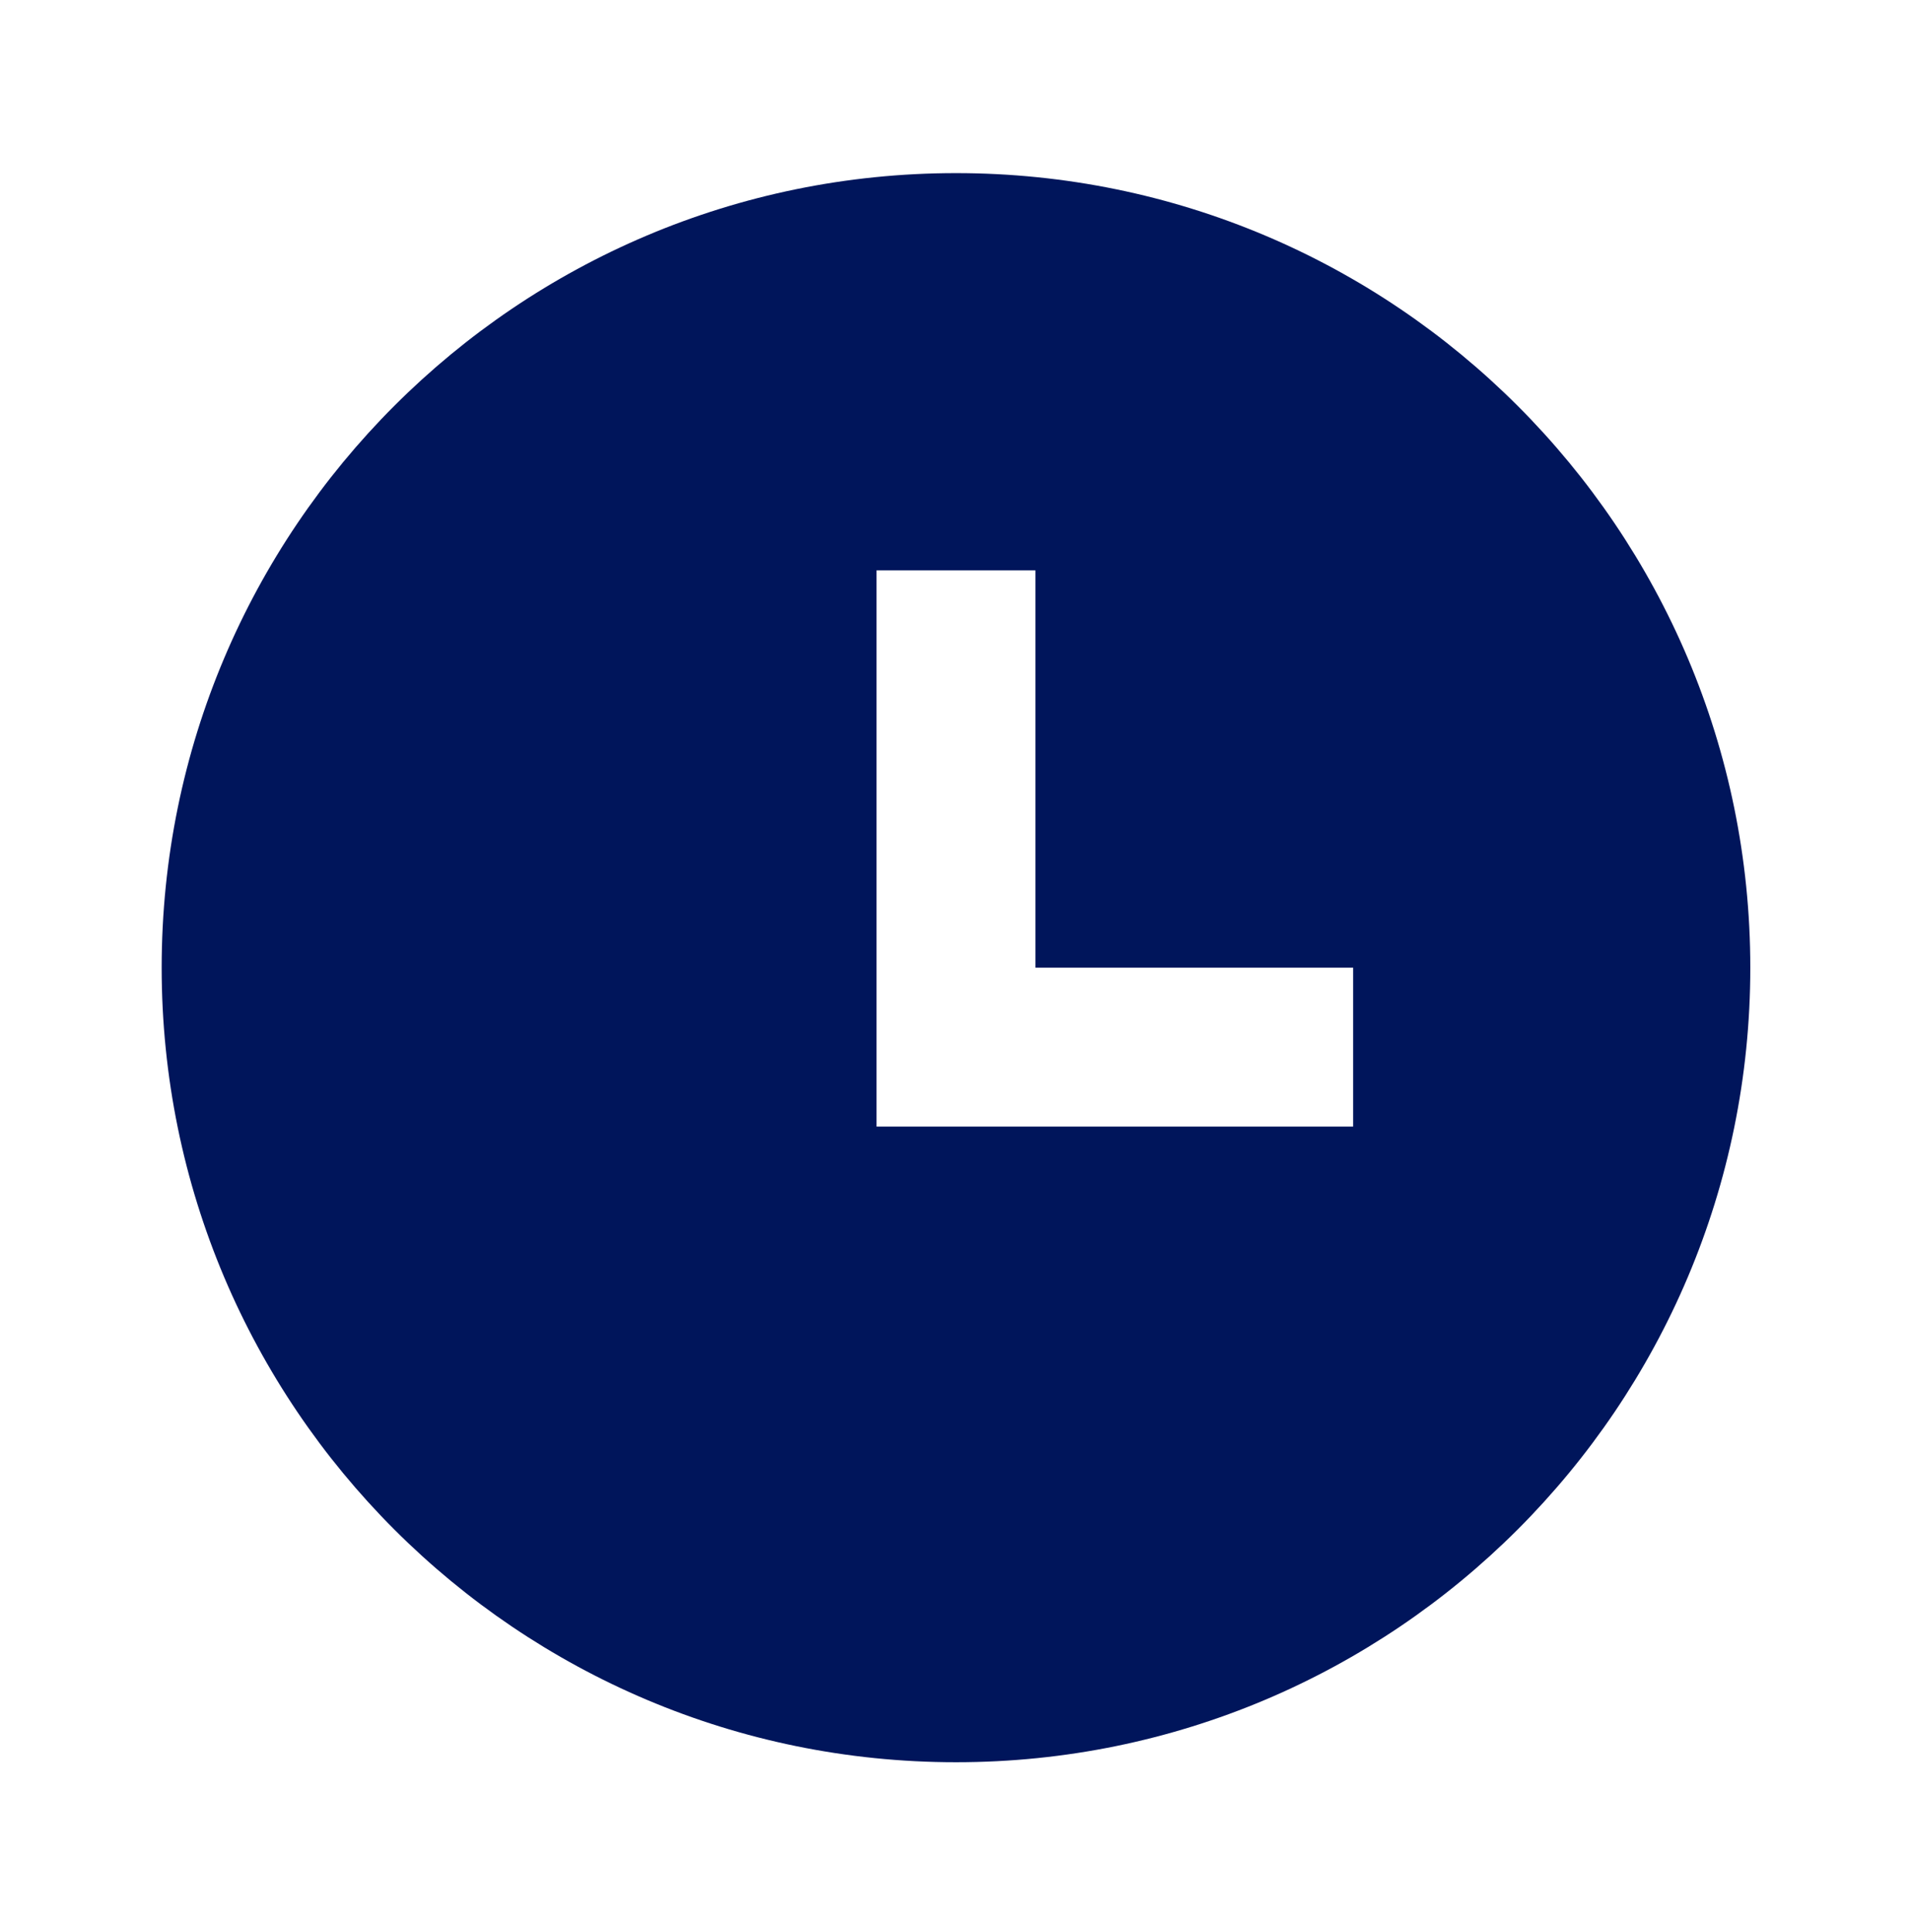 <svg width="90" height="91" viewBox="0 0 90 91" fill="none" xmlns="http://www.w3.org/2000/svg">
<path d="M45.047 83.011C24.375 83.011 7.618 66.255 7.618 45.583C7.618 24.911 24.375 8.155 45.047 8.155C65.718 8.155 82.475 24.911 82.475 45.583C82.475 66.255 65.718 83.011 45.047 83.011ZM48.789 45.583V26.869H41.304V53.069H63.761V45.583H48.789Z" fill="#00155B"/>
</svg>
